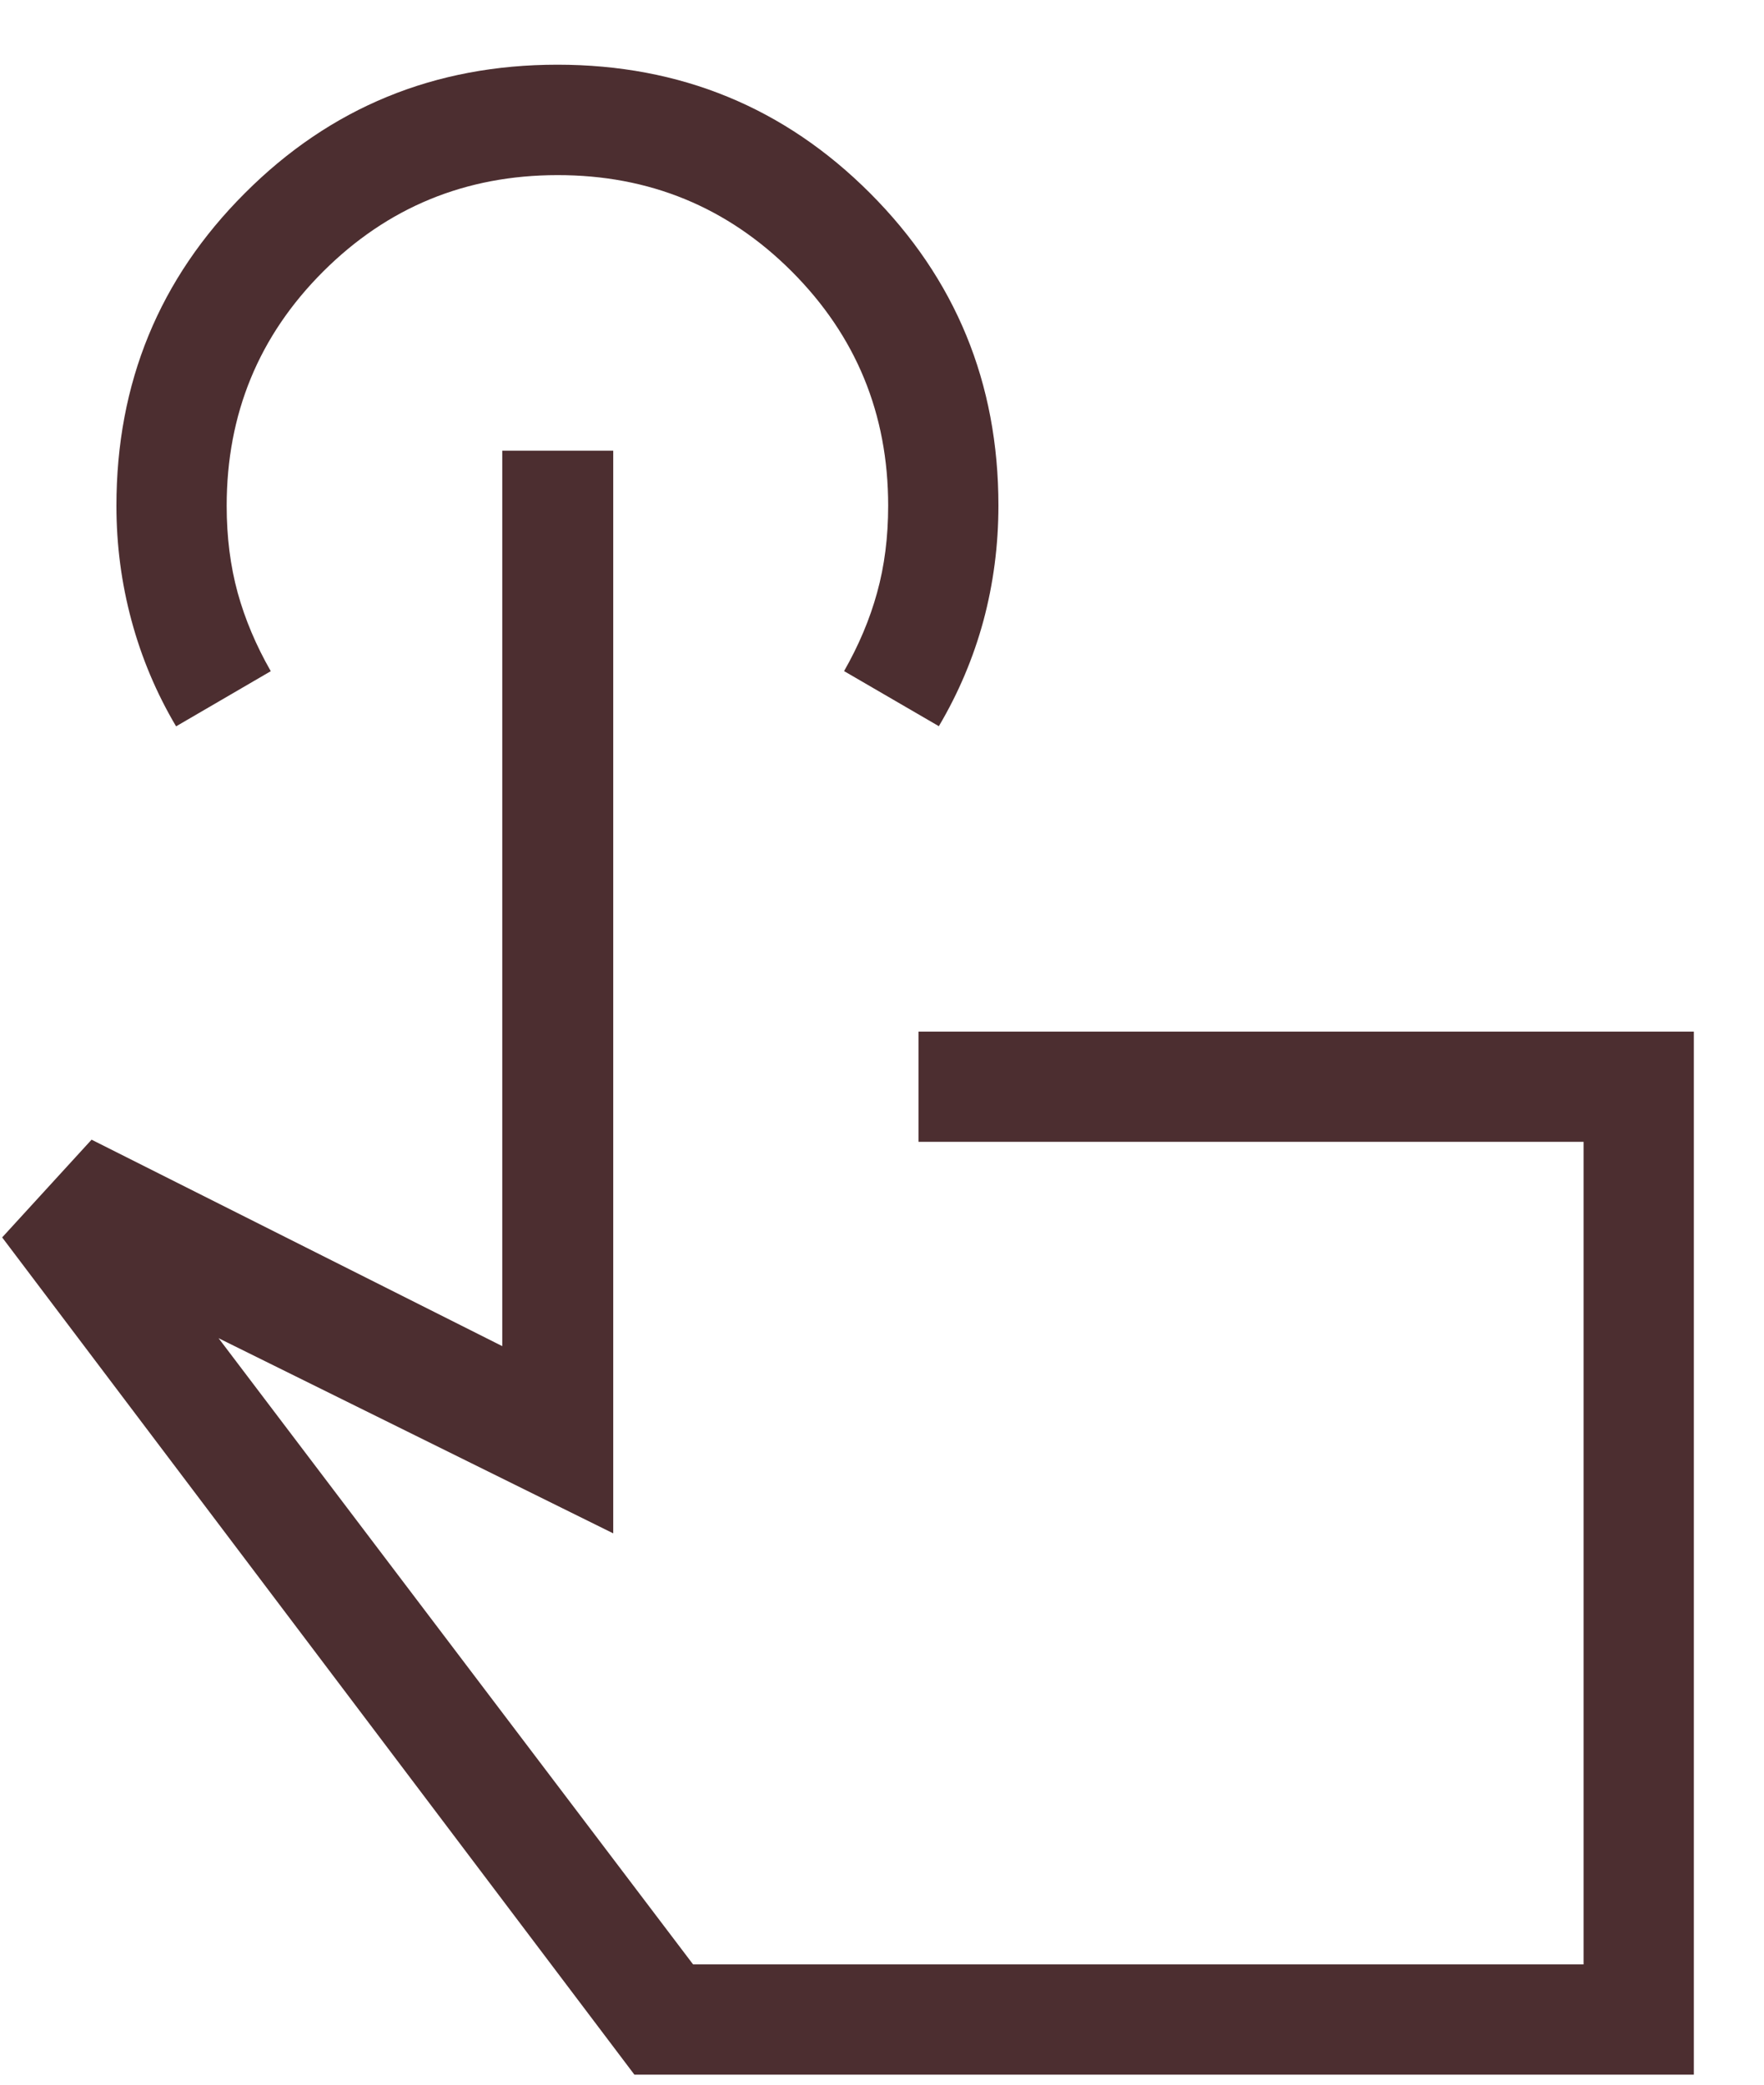 <svg width="22" height="26" viewBox="0 0 22 26" fill="none" xmlns="http://www.w3.org/2000/svg">
<path d="M21.125 25.875H7.912L0.027 15.433L1.142 14.214L6.264 16.789V5.621H7.648V19.124L2.726 16.69L8.644 24.5H19.75V14.241H11.455V12.866H21.125V25.875ZM2.196 9.059C1.95 8.643 1.765 8.203 1.64 7.739C1.515 7.276 1.452 6.799 1.452 6.309C1.452 4.776 1.986 3.476 3.054 2.409C4.12 1.341 5.419 0.807 6.952 0.807C8.485 0.807 9.784 1.341 10.851 2.409C11.918 3.477 12.452 4.776 12.452 6.305C12.452 6.801 12.389 7.28 12.265 7.742C12.14 8.203 11.955 8.641 11.709 9.057L10.527 8.37C10.71 8.049 10.848 7.723 10.939 7.391C11.031 7.059 11.077 6.698 11.077 6.307C11.077 5.162 10.676 4.188 9.874 3.385C9.072 2.583 8.098 2.183 6.952 2.184C5.806 2.185 4.832 2.586 4.03 3.387C3.228 4.188 2.827 5.162 2.827 6.309C2.827 6.698 2.873 7.059 2.964 7.392C3.056 7.725 3.194 8.051 3.377 8.371L2.196 9.059Z" fill="#4C2E30"/>
</svg>
